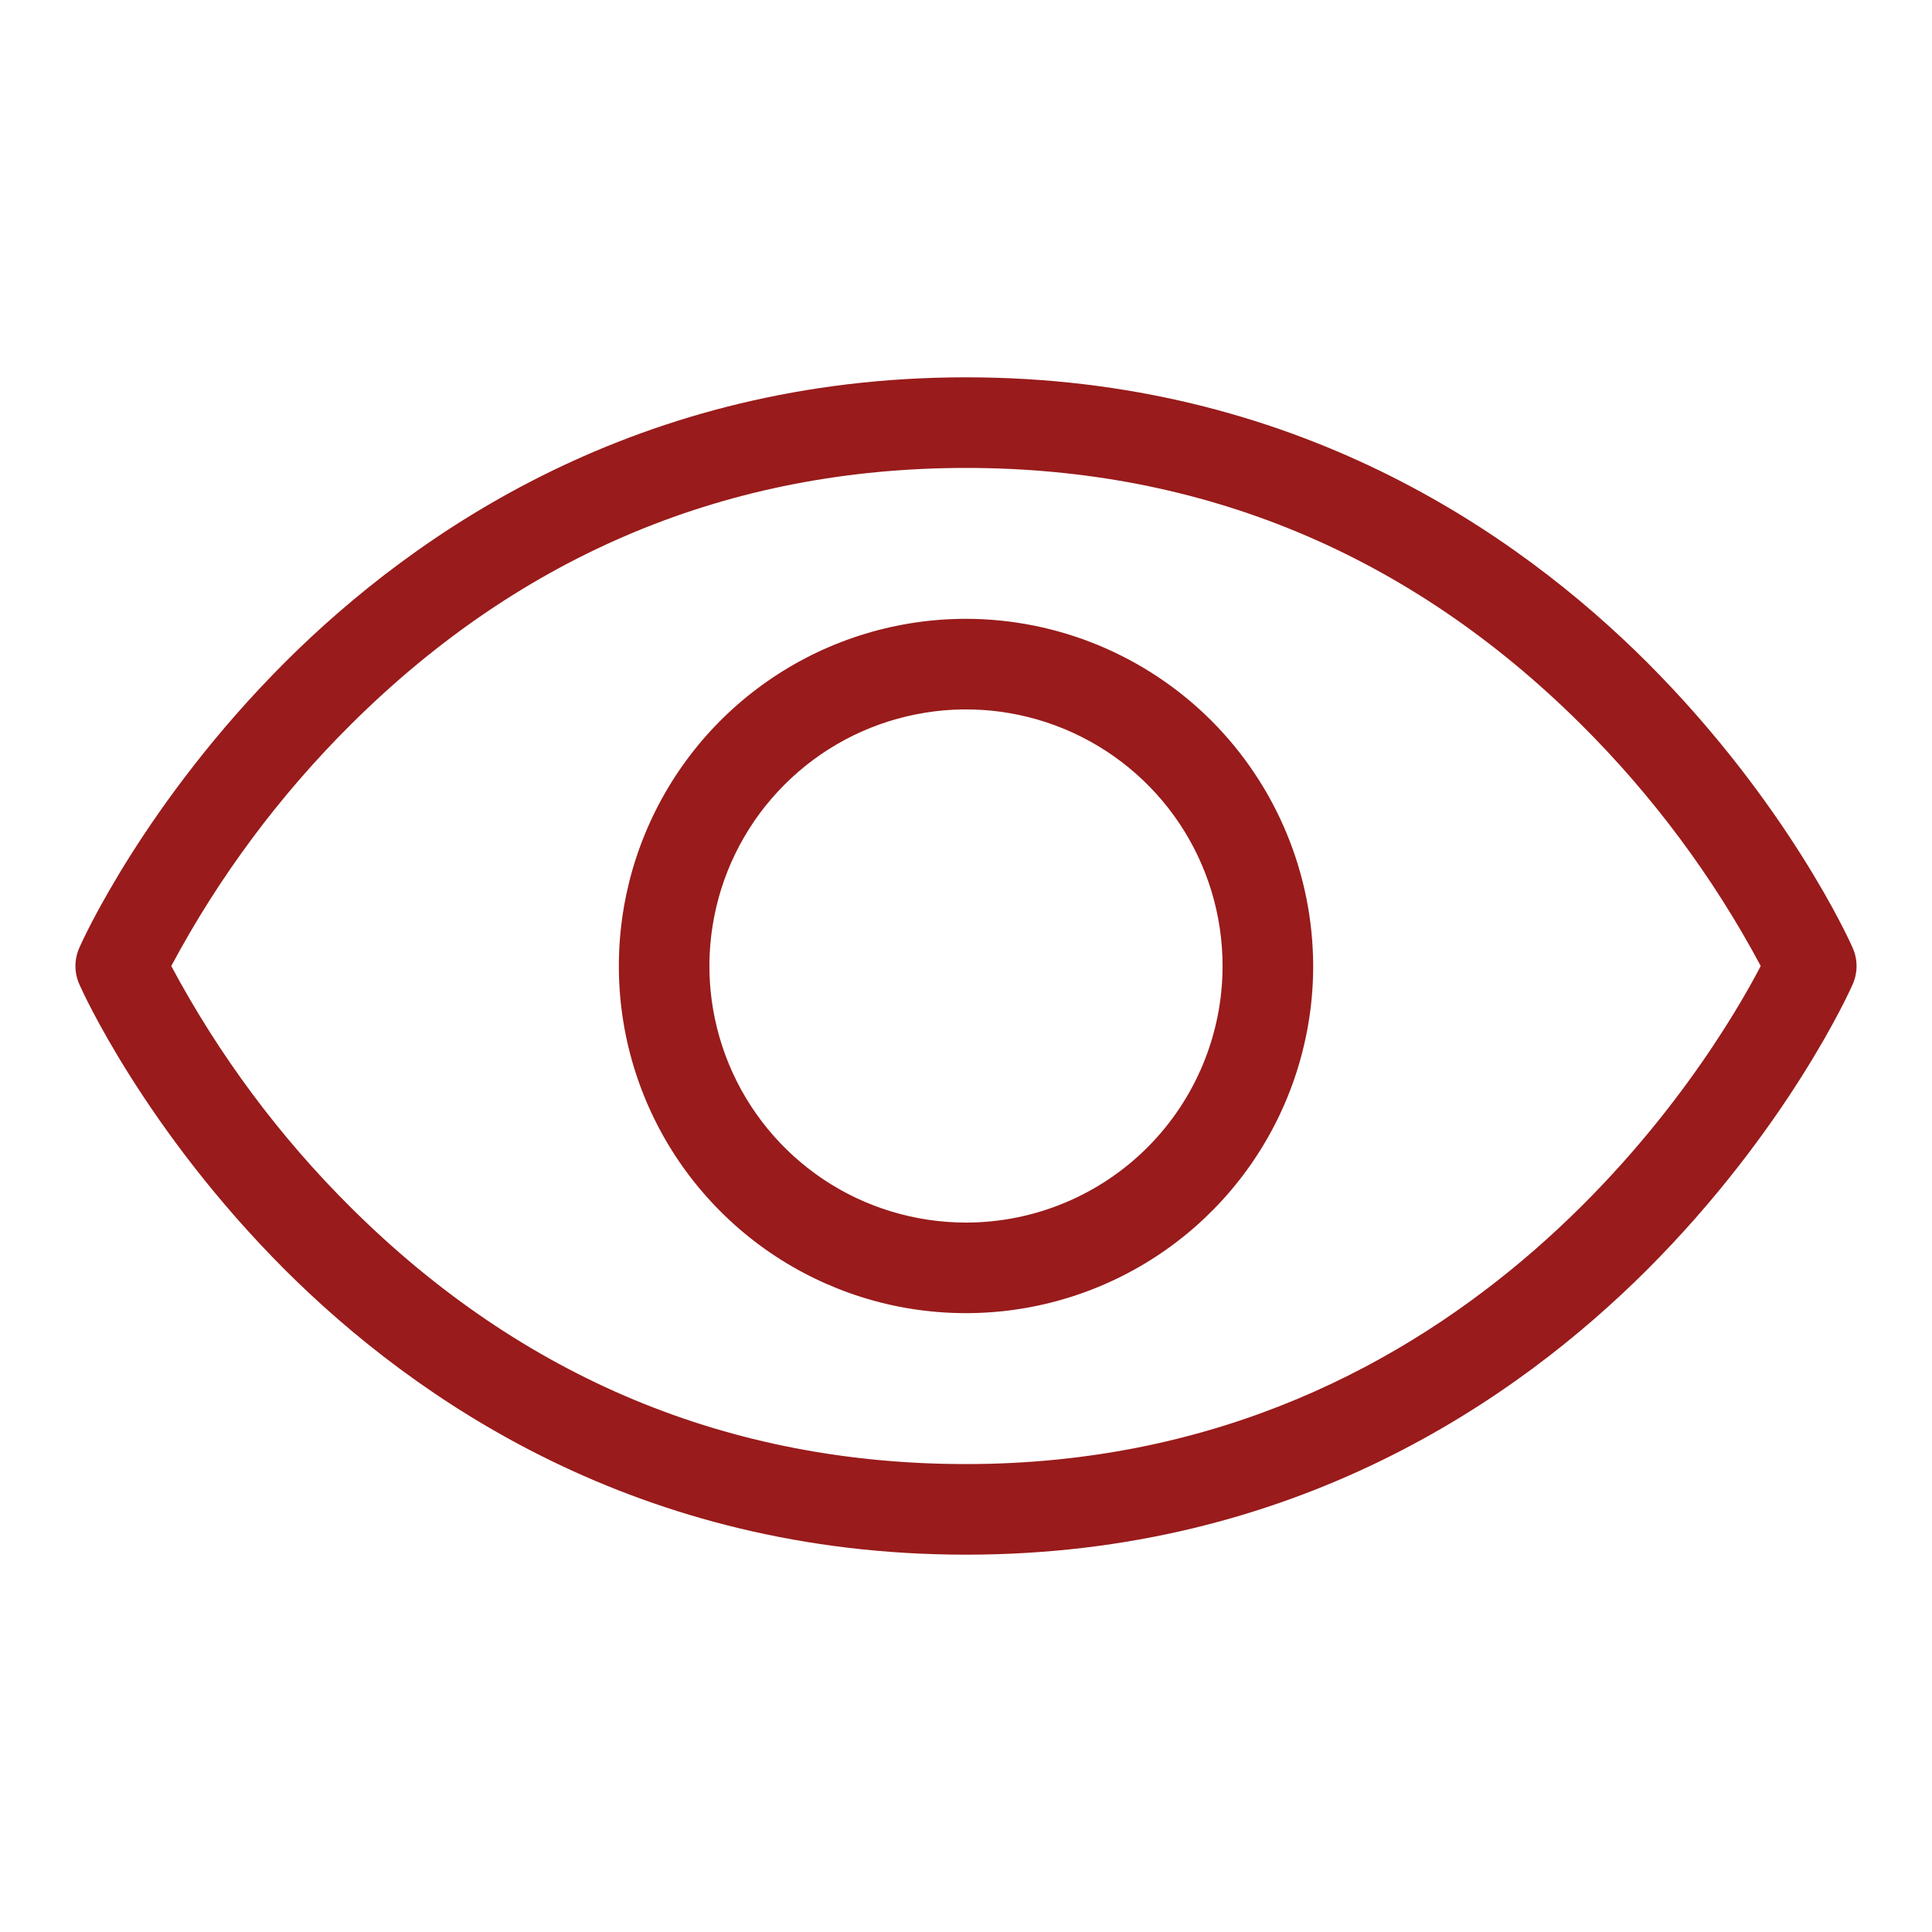 <svg width="20" height="20" viewBox="0 0 20 20" fill="none" xmlns="http://www.w3.org/2000/svg">
<path d="M19.178 9.81C19.152 9.749 18.502 8.308 17.05 6.856C15.703 5.511 13.389 3.906 10 3.906C6.611 3.906 4.297 5.511 2.95 6.856C1.498 8.308 0.848 9.747 0.822 9.81C0.795 9.87 0.781 9.935 0.781 10.001C0.781 10.066 0.795 10.131 0.822 10.191C0.848 10.252 1.498 11.693 2.95 13.145C4.297 14.49 6.611 16.094 10 16.094C13.389 16.094 15.703 14.49 17.05 13.145C18.502 11.693 19.152 10.254 19.178 10.191C19.205 10.131 19.219 10.066 19.219 10.001C19.219 9.935 19.205 9.87 19.178 9.81ZM10 15.156C7.548 15.156 5.408 14.264 3.637 12.505C2.894 11.768 2.266 10.923 1.773 10C2.266 9.077 2.894 8.233 3.637 7.495C5.408 5.736 7.548 4.844 10 4.844C12.452 4.844 14.592 5.736 16.363 7.495C17.106 8.233 17.734 9.077 18.227 10C17.73 10.954 15.234 15.156 10 15.156ZM10 6.406C9.289 6.406 8.594 6.617 8.003 7.012C7.412 7.407 6.952 7.968 6.68 8.625C6.408 9.281 6.337 10.004 6.475 10.701C6.614 11.398 6.956 12.039 7.459 12.541C7.961 13.044 8.602 13.386 9.299 13.525C9.996 13.663 10.719 13.592 11.375 13.32C12.032 13.048 12.593 12.588 12.988 11.997C13.383 11.406 13.594 10.711 13.594 10C13.592 9.047 13.213 8.134 12.54 7.46C11.866 6.787 10.953 6.407 10 6.406ZM10 12.656C9.475 12.656 8.961 12.501 8.524 12.209C8.087 11.917 7.747 11.502 7.546 11.017C7.345 10.531 7.292 9.997 7.395 9.482C7.497 8.967 7.75 8.493 8.122 8.122C8.493 7.75 8.967 7.497 9.482 7.395C9.997 7.292 10.531 7.345 11.017 7.546C11.502 7.747 11.917 8.087 12.209 8.524C12.501 8.961 12.656 9.475 12.656 10C12.656 10.704 12.376 11.38 11.878 11.878C11.38 12.376 10.704 12.656 10 12.656Z" fill="#991B1B"/>
</svg>
